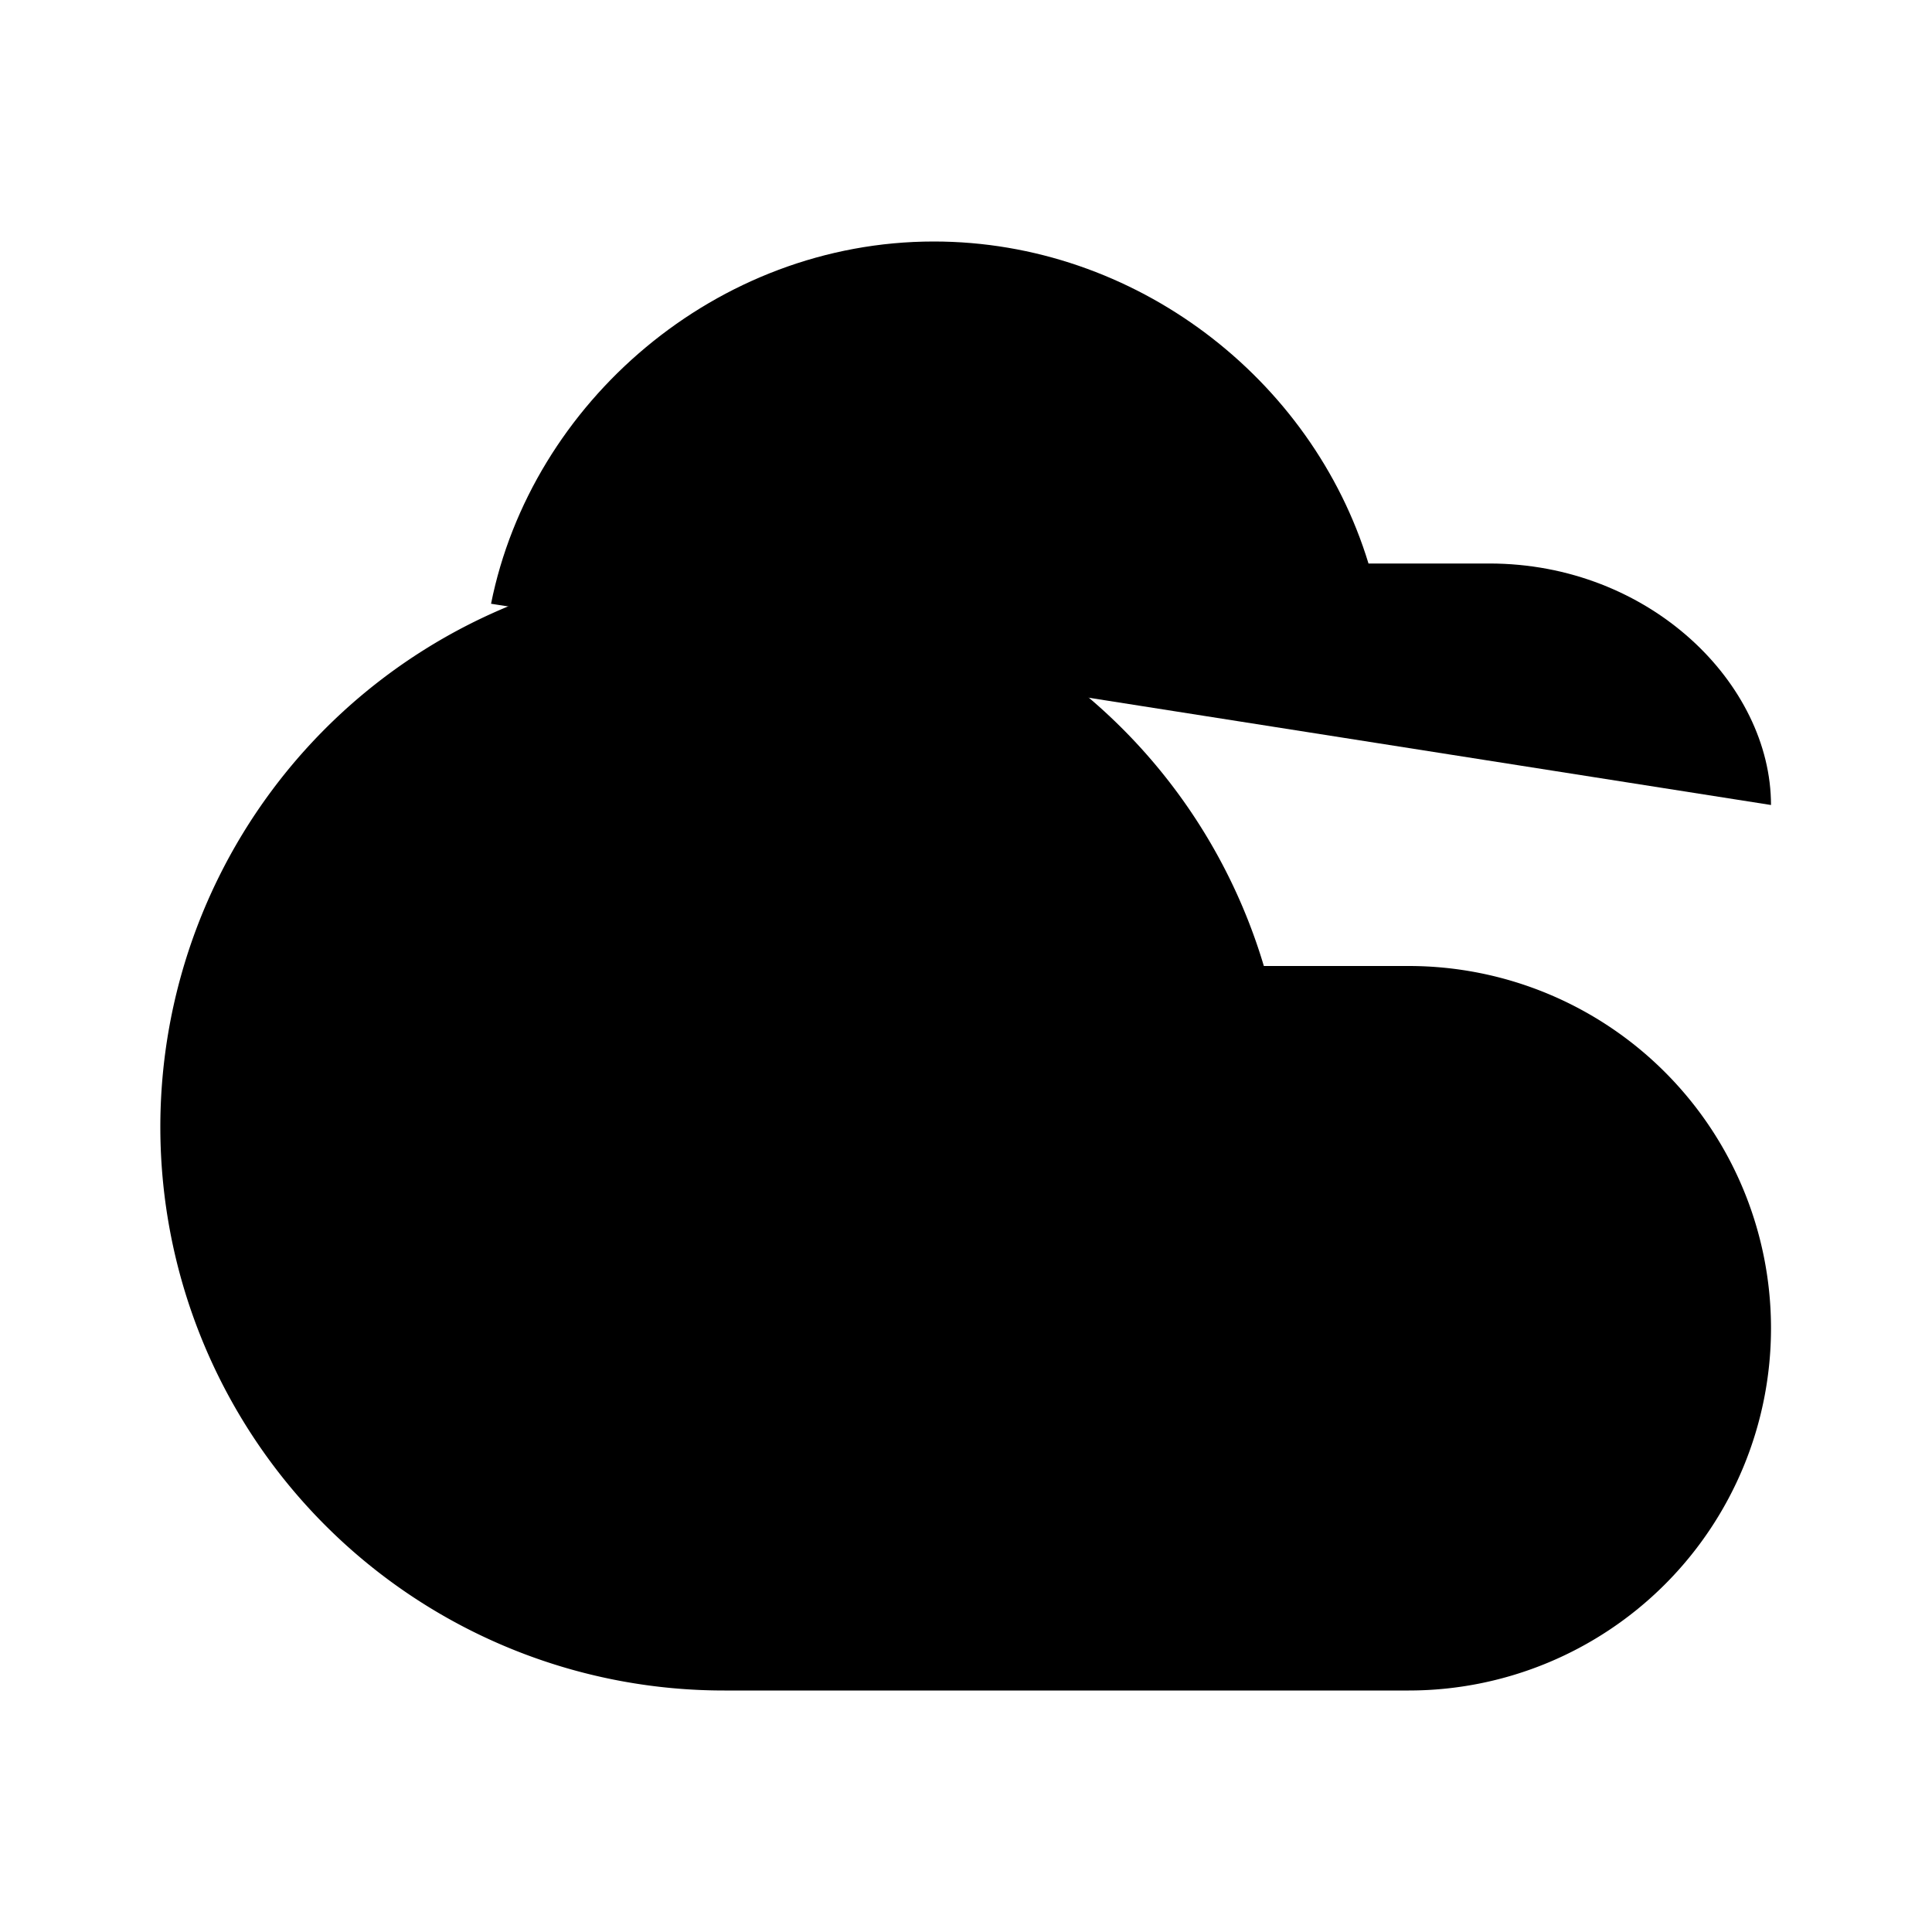 <svg xmlns="http://www.w3.org/2000/svg" viewBox="0 0 24 24"><path d="M17.5 21a4.5 4.5 0 100-9h-1.8A7 7 0 109 21h8.5z"/><path d="M22 10c0-1.5-1.5-3-3.5-3H17c-.7-2.3-2.9-4-5.4-4-2.7 0-5 2-5.5 4.5"/></svg>